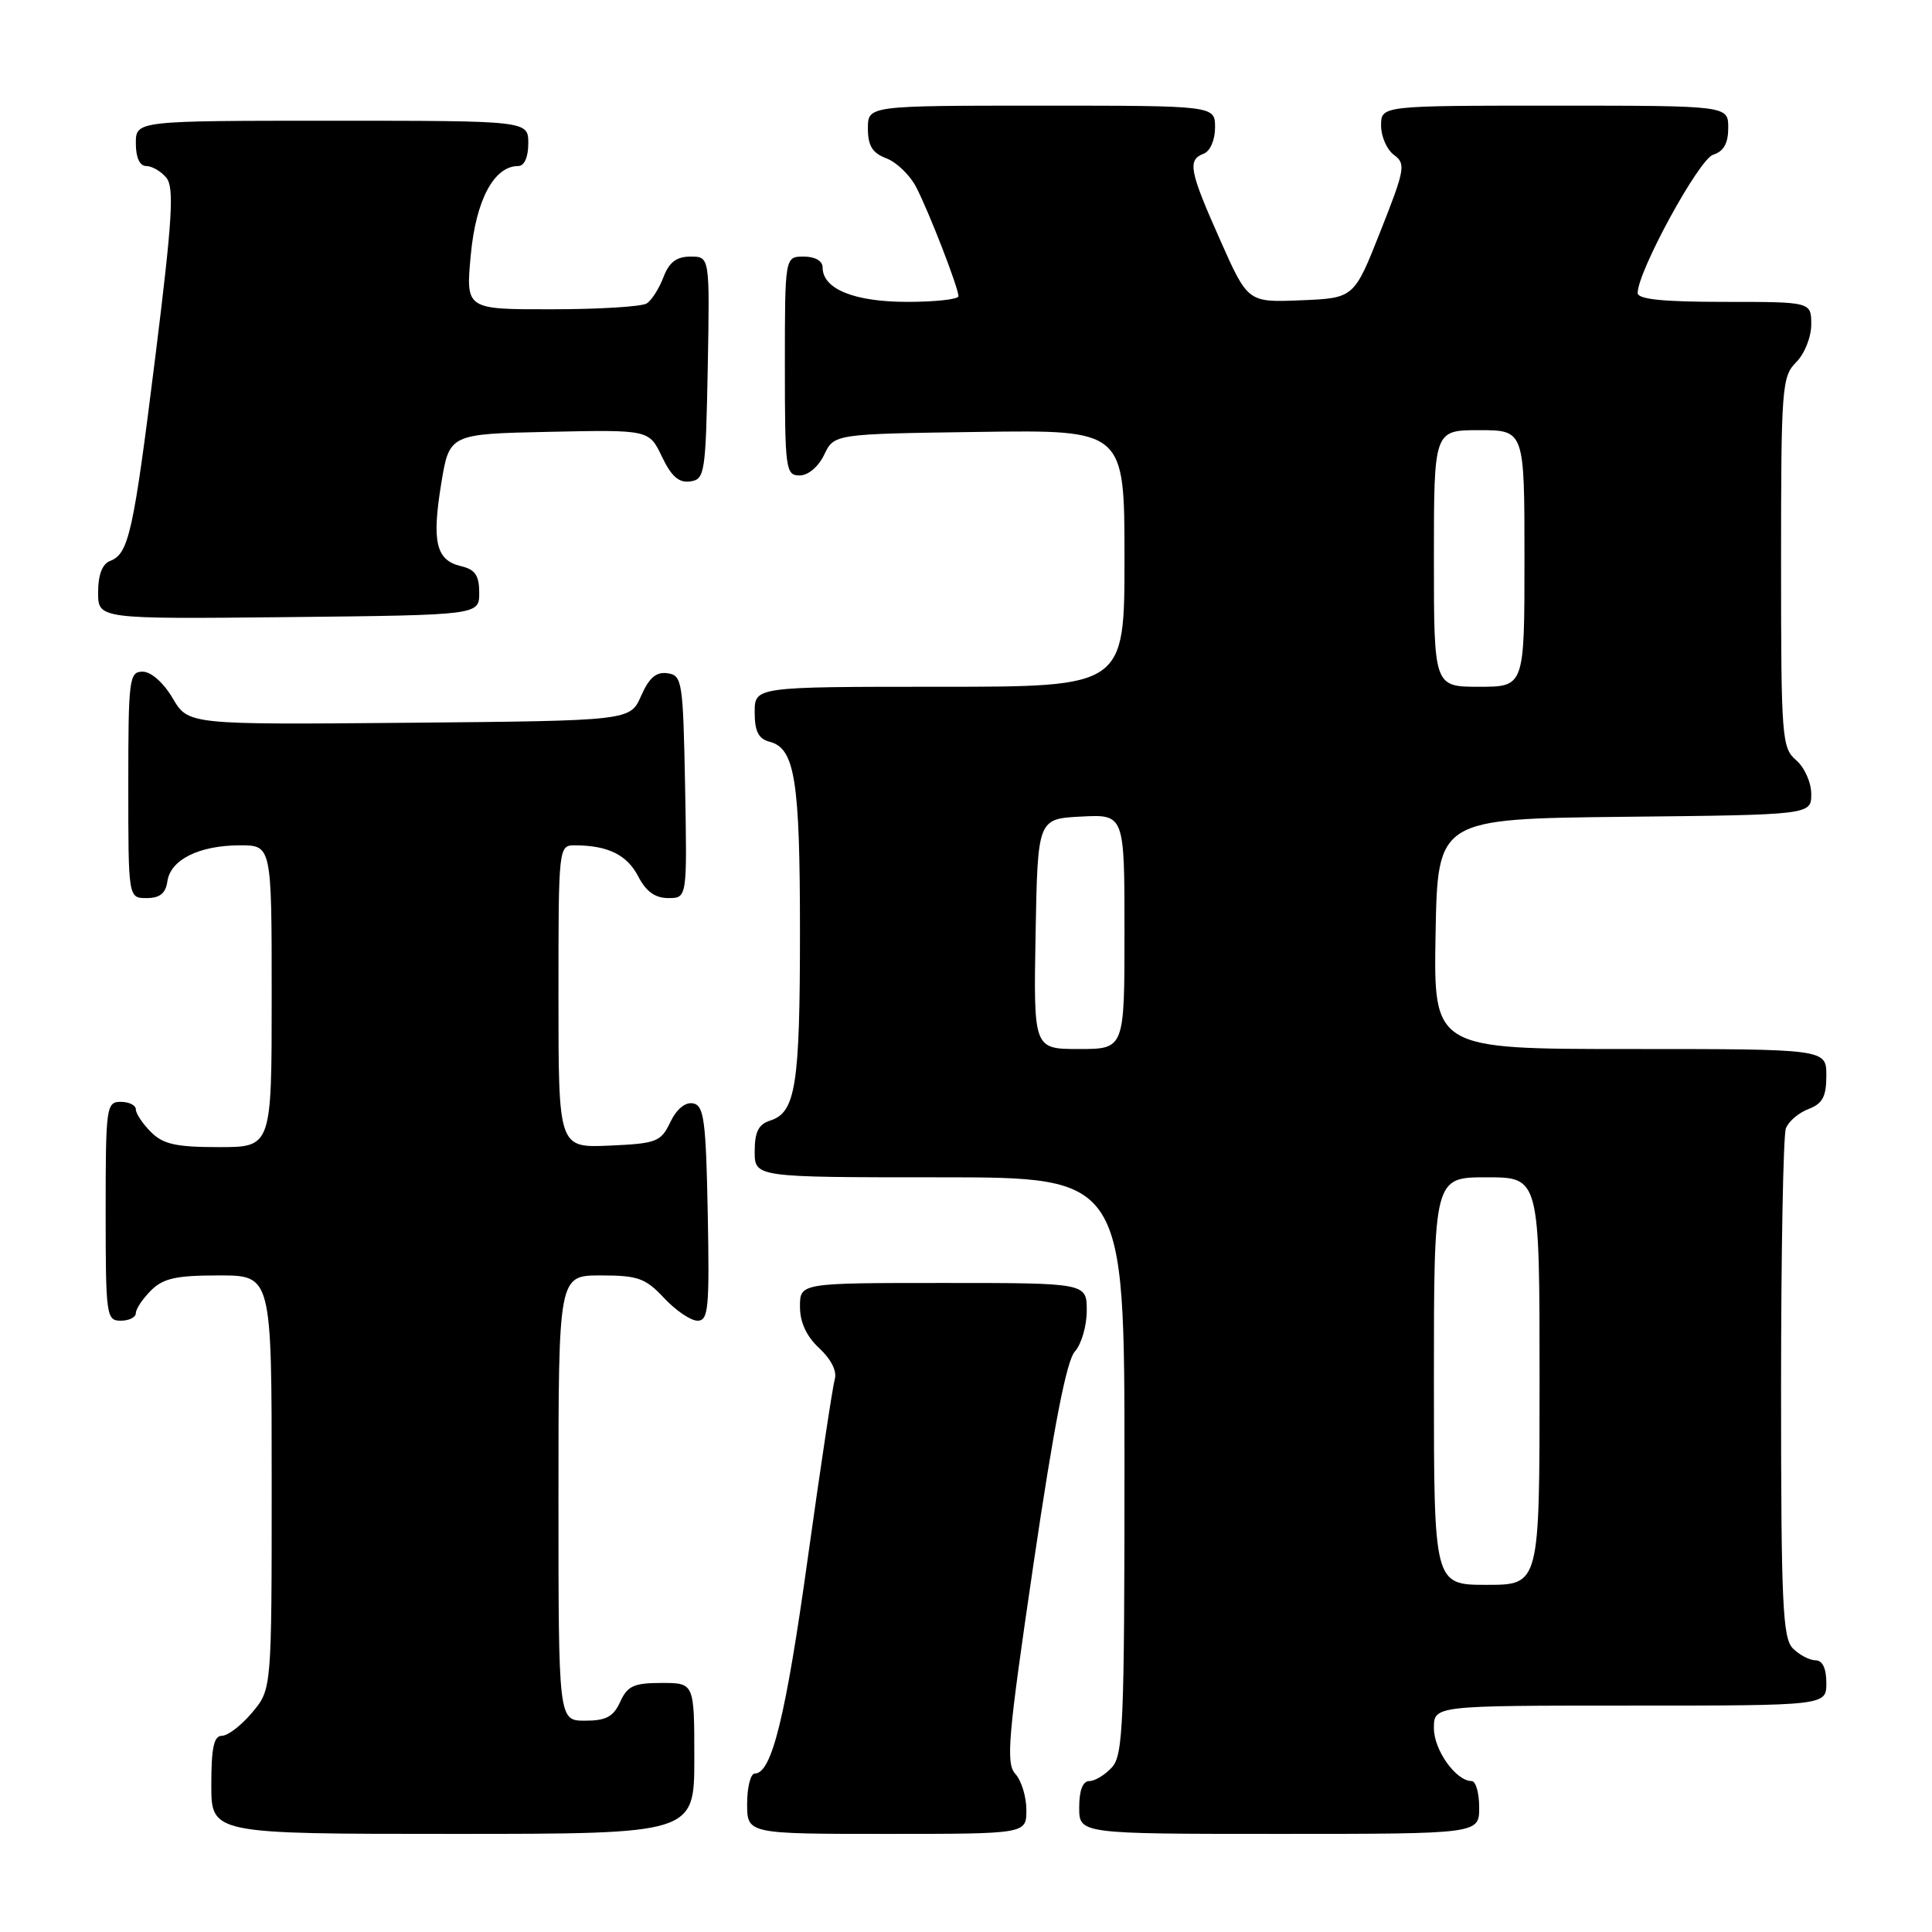 <?xml version="1.0" encoding="UTF-8" standalone="no"?>
<!DOCTYPE svg PUBLIC "-//W3C//DTD SVG 1.1//EN" "http://www.w3.org/Graphics/SVG/1.1/DTD/svg11.dtd" >
<svg xmlns="http://www.w3.org/2000/svg" xmlns:xlink="http://www.w3.org/1999/xlink" version="1.1" viewBox="0 0 256 256">
 <g >
 <path fill="currentColor"
d=" M 92.00 233.00 C 92.00 223.00 92.00 223.00 87.66 223.00 C 84.00 223.00 83.14 223.39 82.18 225.50 C 81.28 227.48 80.31 228.00 77.52 228.00 C 74.00 228.00 74.00 228.00 74.00 198.50 C 74.00 169.00 74.00 169.00 79.60 169.00 C 84.53 169.00 85.53 169.36 88.00 172.00 C 89.54 173.65 91.53 175.00 92.43 175.00 C 93.87 175.00 94.02 173.36 93.78 160.76 C 93.54 148.40 93.28 146.48 91.83 146.20 C 90.80 146.01 89.65 146.96 88.82 148.69 C 87.57 151.31 87.01 151.52 80.74 151.80 C 74.00 152.09 74.00 152.09 74.00 132.05 C 74.00 112.00 74.00 112.00 76.25 112.01 C 80.59 112.04 83.09 113.28 84.57 116.13 C 85.60 118.13 86.81 119.00 88.55 119.00 C 91.05 119.00 91.05 119.00 90.78 104.25 C 90.51 90.25 90.40 89.49 88.45 89.21 C 86.95 88.99 86.01 89.80 84.95 92.21 C 83.50 95.50 83.50 95.50 54.23 95.77 C 24.95 96.03 24.95 96.03 22.88 92.52 C 21.66 90.45 20.02 89.00 18.90 89.00 C 17.12 89.00 17.00 89.93 17.00 104.00 C 17.00 119.00 17.00 119.00 19.43 119.00 C 21.18 119.00 21.95 118.38 22.18 116.78 C 22.59 113.91 26.37 112.03 31.75 112.01 C 36.00 112.00 36.00 112.00 36.00 132.00 C 36.00 152.00 36.00 152.00 29.00 152.00 C 23.33 152.00 21.62 151.62 20.00 150.00 C 18.90 148.90 18.00 147.55 18.00 147.00 C 18.00 146.45 17.10 146.00 16.00 146.00 C 14.09 146.00 14.00 146.67 14.00 160.50 C 14.00 174.33 14.09 175.00 16.00 175.00 C 17.10 175.00 18.00 174.55 18.00 174.00 C 18.00 173.45 18.90 172.10 20.00 171.00 C 21.62 169.38 23.33 169.00 29.00 169.00 C 36.00 169.00 36.00 169.00 36.00 196.42 C 36.00 223.85 36.00 223.85 33.41 226.92 C 31.99 228.62 30.19 230.00 29.41 230.00 C 28.34 230.00 28.00 231.57 28.00 236.50 C 28.00 243.00 28.00 243.00 60.00 243.00 C 92.00 243.00 92.00 243.00 92.00 233.00 Z  M 136.00 239.83 C 136.00 238.08 135.34 235.93 134.54 235.05 C 133.26 233.63 133.55 230.28 136.96 207.13 C 139.64 188.96 141.33 180.29 142.42 179.09 C 143.29 178.13 144.00 175.69 144.00 173.67 C 144.00 170.00 144.00 170.00 125.00 170.00 C 106.00 170.00 106.00 170.00 106.00 173.14 C 106.00 175.22 106.86 177.07 108.56 178.65 C 110.13 180.10 110.93 181.70 110.61 182.76 C 110.33 183.72 108.72 194.40 107.03 206.50 C 104.11 227.48 102.26 235.00 100.02 235.00 C 99.46 235.00 99.00 236.80 99.00 239.00 C 99.00 243.00 99.00 243.00 117.50 243.00 C 136.00 243.00 136.00 243.00 136.00 239.83 Z  M 196.00 239.50 C 196.00 237.57 195.55 236.00 195.00 236.00 C 192.93 236.00 190.00 231.90 190.00 229.00 C 190.00 226.00 190.00 226.00 216.00 226.00 C 242.00 226.00 242.00 226.00 242.00 223.00 C 242.00 221.07 241.49 220.00 240.57 220.00 C 239.79 220.00 238.44 219.29 237.57 218.43 C 236.21 217.06 236.00 212.54 236.00 184.01 C 236.00 165.94 236.29 150.42 236.64 149.51 C 236.99 148.59 238.34 147.44 239.64 146.95 C 241.50 146.24 242.00 145.31 242.00 142.52 C 242.00 139.00 242.00 139.00 215.97 139.00 C 189.95 139.00 189.95 139.00 190.22 123.75 C 190.50 108.50 190.50 108.50 215.25 108.23 C 240.00 107.97 240.00 107.97 240.00 105.20 C 240.00 103.68 239.10 101.68 238.00 100.73 C 236.10 99.11 236.00 97.78 236.00 74.51 C 236.00 51.33 236.11 49.89 238.00 48.00 C 239.11 46.89 240.00 44.67 240.00 43.00 C 240.00 40.00 240.00 40.00 228.50 40.00 C 220.35 40.00 217.00 39.66 217.00 38.82 C 217.00 35.97 225.11 21.10 227.00 20.50 C 228.40 20.06 229.00 18.99 229.00 16.93 C 229.00 14.00 229.00 14.00 206.00 14.00 C 183.00 14.00 183.00 14.00 183.00 16.64 C 183.00 18.09 183.77 19.84 184.71 20.53 C 186.30 21.69 186.17 22.43 182.92 30.64 C 179.42 39.50 179.42 39.50 172.39 39.79 C 165.35 40.08 165.35 40.08 161.67 31.79 C 157.58 22.59 157.32 21.20 159.50 20.36 C 160.36 20.03 161.00 18.54 161.00 16.89 C 161.00 14.00 161.00 14.00 138.00 14.00 C 115.00 14.00 115.00 14.00 115.00 17.02 C 115.00 19.32 115.60 20.28 117.45 20.98 C 118.80 21.49 120.58 23.21 121.40 24.80 C 123.12 28.13 127.00 38.14 127.00 39.25 C 127.00 39.66 123.95 40.00 120.22 40.00 C 113.20 40.00 109.00 38.30 109.00 35.44 C 109.00 34.57 108.01 34.00 106.50 34.00 C 104.00 34.00 104.00 34.00 104.00 48.50 C 104.00 62.20 104.11 63.00 105.95 63.00 C 107.08 63.00 108.44 61.86 109.21 60.25 C 110.53 57.50 110.53 57.50 129.76 57.23 C 149.00 56.96 149.00 56.96 149.00 73.98 C 149.00 91.00 149.00 91.00 124.50 91.00 C 100.00 91.00 100.00 91.00 100.00 94.38 C 100.00 96.92 100.50 97.90 101.99 98.29 C 105.33 99.16 106.00 103.36 106.00 123.50 C 106.00 143.81 105.43 147.41 102.06 148.48 C 100.51 148.97 100.00 149.98 100.00 152.57 C 100.00 156.00 100.00 156.00 124.50 156.00 C 149.00 156.00 149.00 156.00 149.00 194.17 C 149.00 228.29 148.82 232.54 147.35 234.17 C 146.43 235.18 145.08 236.00 144.35 236.00 C 143.47 236.00 143.00 237.23 143.00 239.50 C 143.00 243.00 143.00 243.00 169.50 243.00 C 196.00 243.00 196.00 243.00 196.00 239.50 Z  M 63.50 78.55 C 63.50 76.25 62.96 75.46 61.09 75.02 C 57.78 74.24 57.20 71.83 58.46 64.11 C 59.54 57.50 59.54 57.50 72.77 57.22 C 86.00 56.94 86.00 56.94 87.71 60.51 C 88.96 63.13 89.96 64.01 91.46 63.79 C 93.39 63.52 93.51 62.74 93.78 48.75 C 94.05 34.00 94.05 34.00 91.50 34.00 C 89.64 34.00 88.67 34.74 87.91 36.73 C 87.34 38.23 86.34 39.80 85.69 40.21 C 85.03 40.63 79.37 40.98 73.11 40.98 C 61.71 41.00 61.71 41.00 62.38 33.79 C 63.06 26.49 65.46 22.00 68.67 22.00 C 69.48 22.00 70.00 20.82 70.00 19.00 C 70.00 16.00 70.00 16.00 44.00 16.00 C 18.00 16.00 18.00 16.00 18.00 19.00 C 18.00 20.88 18.51 22.00 19.38 22.00 C 20.14 22.00 21.34 22.70 22.04 23.55 C 23.10 24.83 22.85 29.03 20.59 47.20 C 17.67 70.65 17.07 73.38 14.58 74.33 C 13.55 74.73 13.00 76.18 13.00 78.49 C 13.00 82.03 13.00 82.03 38.25 81.77 C 63.50 81.50 63.50 81.50 63.50 78.55 Z  M 190.00 183.00 C 190.00 156.00 190.00 156.00 197.00 156.00 C 204.00 156.00 204.00 156.00 204.00 183.00 C 204.00 210.00 204.00 210.00 197.00 210.00 C 190.00 210.00 190.00 210.00 190.00 183.00 Z  M 137.22 123.75 C 137.50 108.50 137.50 108.50 143.25 108.20 C 149.00 107.90 149.00 107.90 149.00 123.45 C 149.00 139.00 149.00 139.00 142.97 139.00 C 136.95 139.00 136.95 139.00 137.22 123.75 Z  M 190.00 74.00 C 190.00 57.00 190.00 57.00 196.00 57.00 C 202.00 57.00 202.00 57.00 202.00 74.00 C 202.00 91.00 202.00 91.00 196.00 91.00 C 190.00 91.00 190.00 91.00 190.00 74.00 Z "/>
</g>
</svg>
